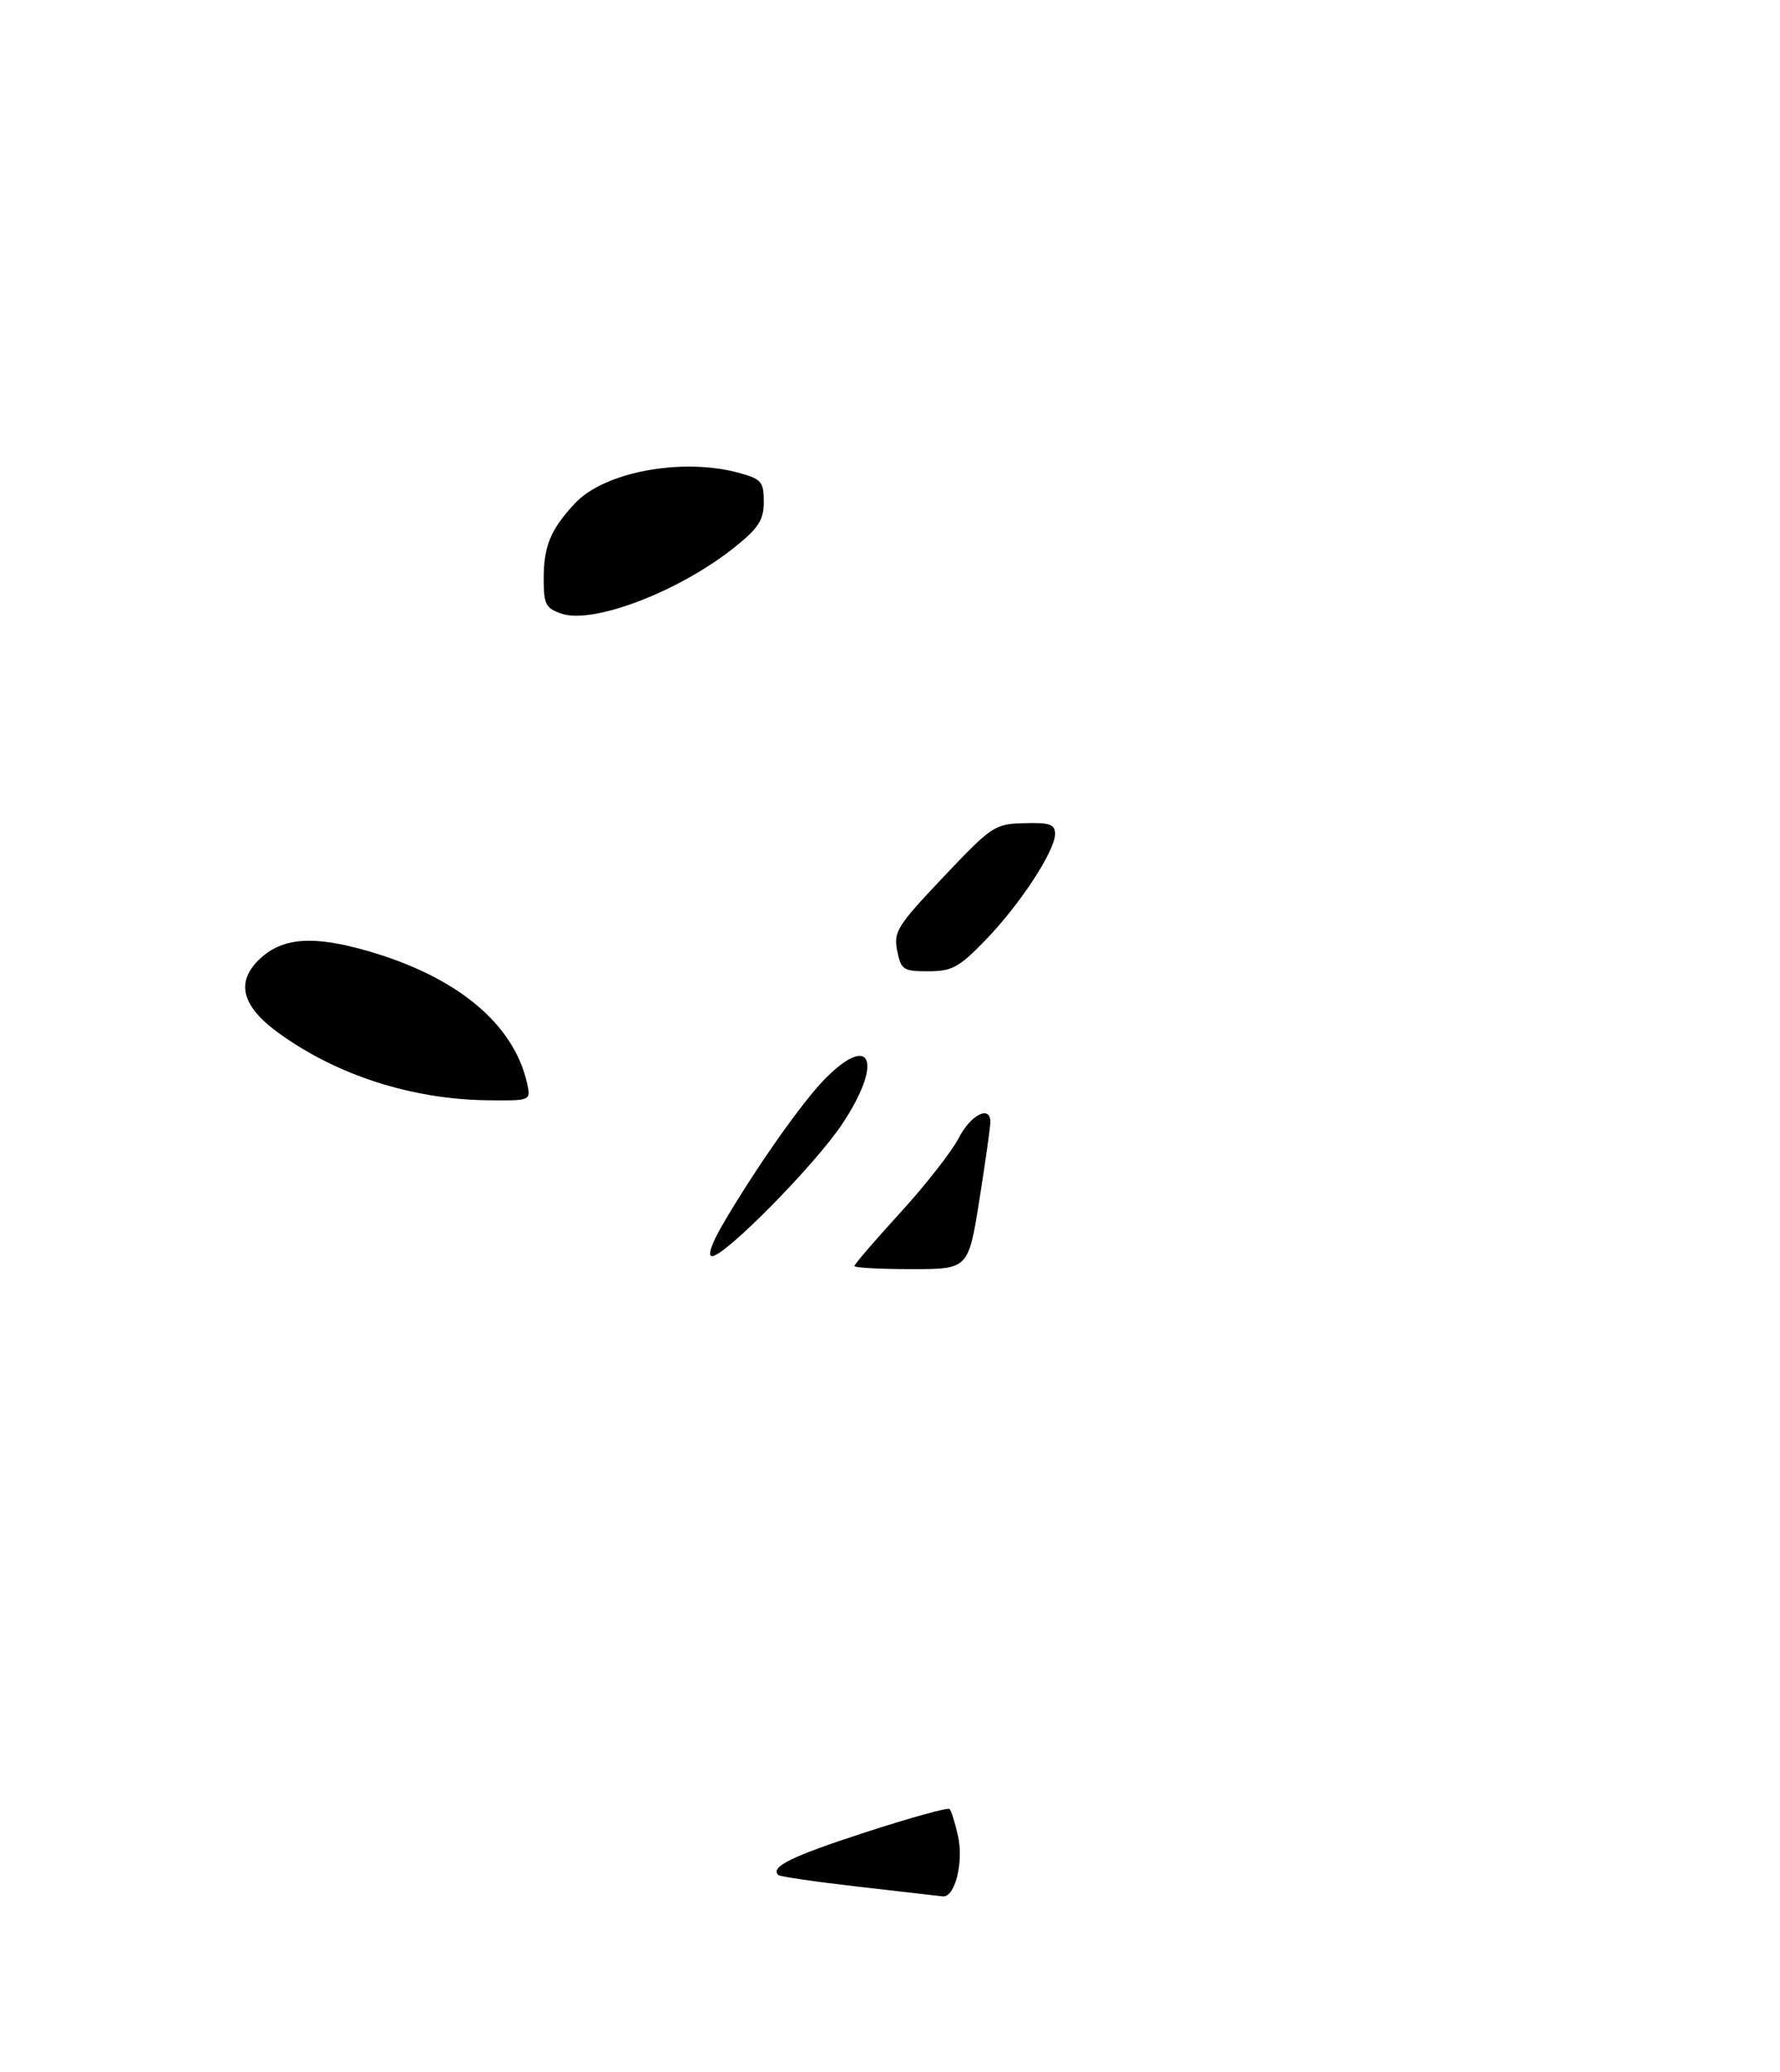 <?xml version="1.0" encoding="UTF-8" standalone="no"?>
<!DOCTYPE svg PUBLIC "-//W3C//DTD SVG 1.1//EN" "http://www.w3.org/Graphics/SVG/1.1/DTD/svg11.dtd" >
<svg xmlns="http://www.w3.org/2000/svg" xmlns:xlink="http://www.w3.org/1999/xlink" version="1.1" viewBox="0 0 275 320">
 <g >
 <path fill="currentColor"
d=" M 81.42 167.25 C 79.36 158.12 70.64 150.87 56.93 146.90 C 48.46 144.44 43.70 144.77 40.18 148.05 C 36.40 151.57 37.28 155.30 42.84 159.38 C 51.83 165.98 63.50 169.77 75.27 169.92 C 82.04 170.00 82.04 170.00 81.42 167.25 Z  M 132.59 291.37 C 126.04 290.62 120.48 289.81 120.24 289.57 C 118.97 288.31 122.25 286.70 133.65 282.99 C 140.57 280.74 146.44 279.11 146.70 279.37 C 146.96 279.63 147.55 281.49 148.00 283.51 C 148.92 287.56 147.53 293.08 145.65 292.87 C 145.02 292.80 139.14 292.13 132.59 291.37 Z  M 132.00 195.52 C 132.00 195.26 135.19 191.54 139.10 187.27 C 143.00 183.00 147.06 177.81 148.12 175.75 C 149.96 172.17 152.99 170.62 153.01 173.25 C 153.02 173.94 152.25 179.34 151.32 185.25 C 149.61 196.00 149.61 196.00 140.81 196.00 C 135.96 196.00 132.00 195.78 132.00 195.52 Z  M 111.57 189.25 C 116.60 180.60 124.00 170.07 127.56 166.51 C 134.72 159.35 136.42 164.15 130.08 173.64 C 125.89 179.91 112.01 194.00 110.01 194.00 C 109.29 194.00 109.92 192.08 111.57 189.25 Z  M 138.61 146.82 C 138.03 143.90 138.60 142.99 145.74 135.45 C 153.24 127.53 153.66 127.25 158.25 127.13 C 162.21 127.02 163.00 127.30 163.00 128.80 C 163.00 131.43 157.52 139.77 152.19 145.25 C 148.14 149.42 147.06 150.00 143.41 150.00 C 139.54 150.00 139.21 149.78 138.61 146.82 Z  M 86.75 94.77 C 84.30 93.93 84.00 93.35 84.00 89.35 C 84.00 84.32 85.06 81.77 88.83 77.73 C 93.38 72.85 105.49 70.62 114.25 73.05 C 117.64 73.99 118.00 74.42 118.00 77.48 C 118.00 80.26 117.23 81.49 113.75 84.31 C 105.25 91.22 91.71 96.46 86.75 94.77 Z "/>
</g>
</svg>